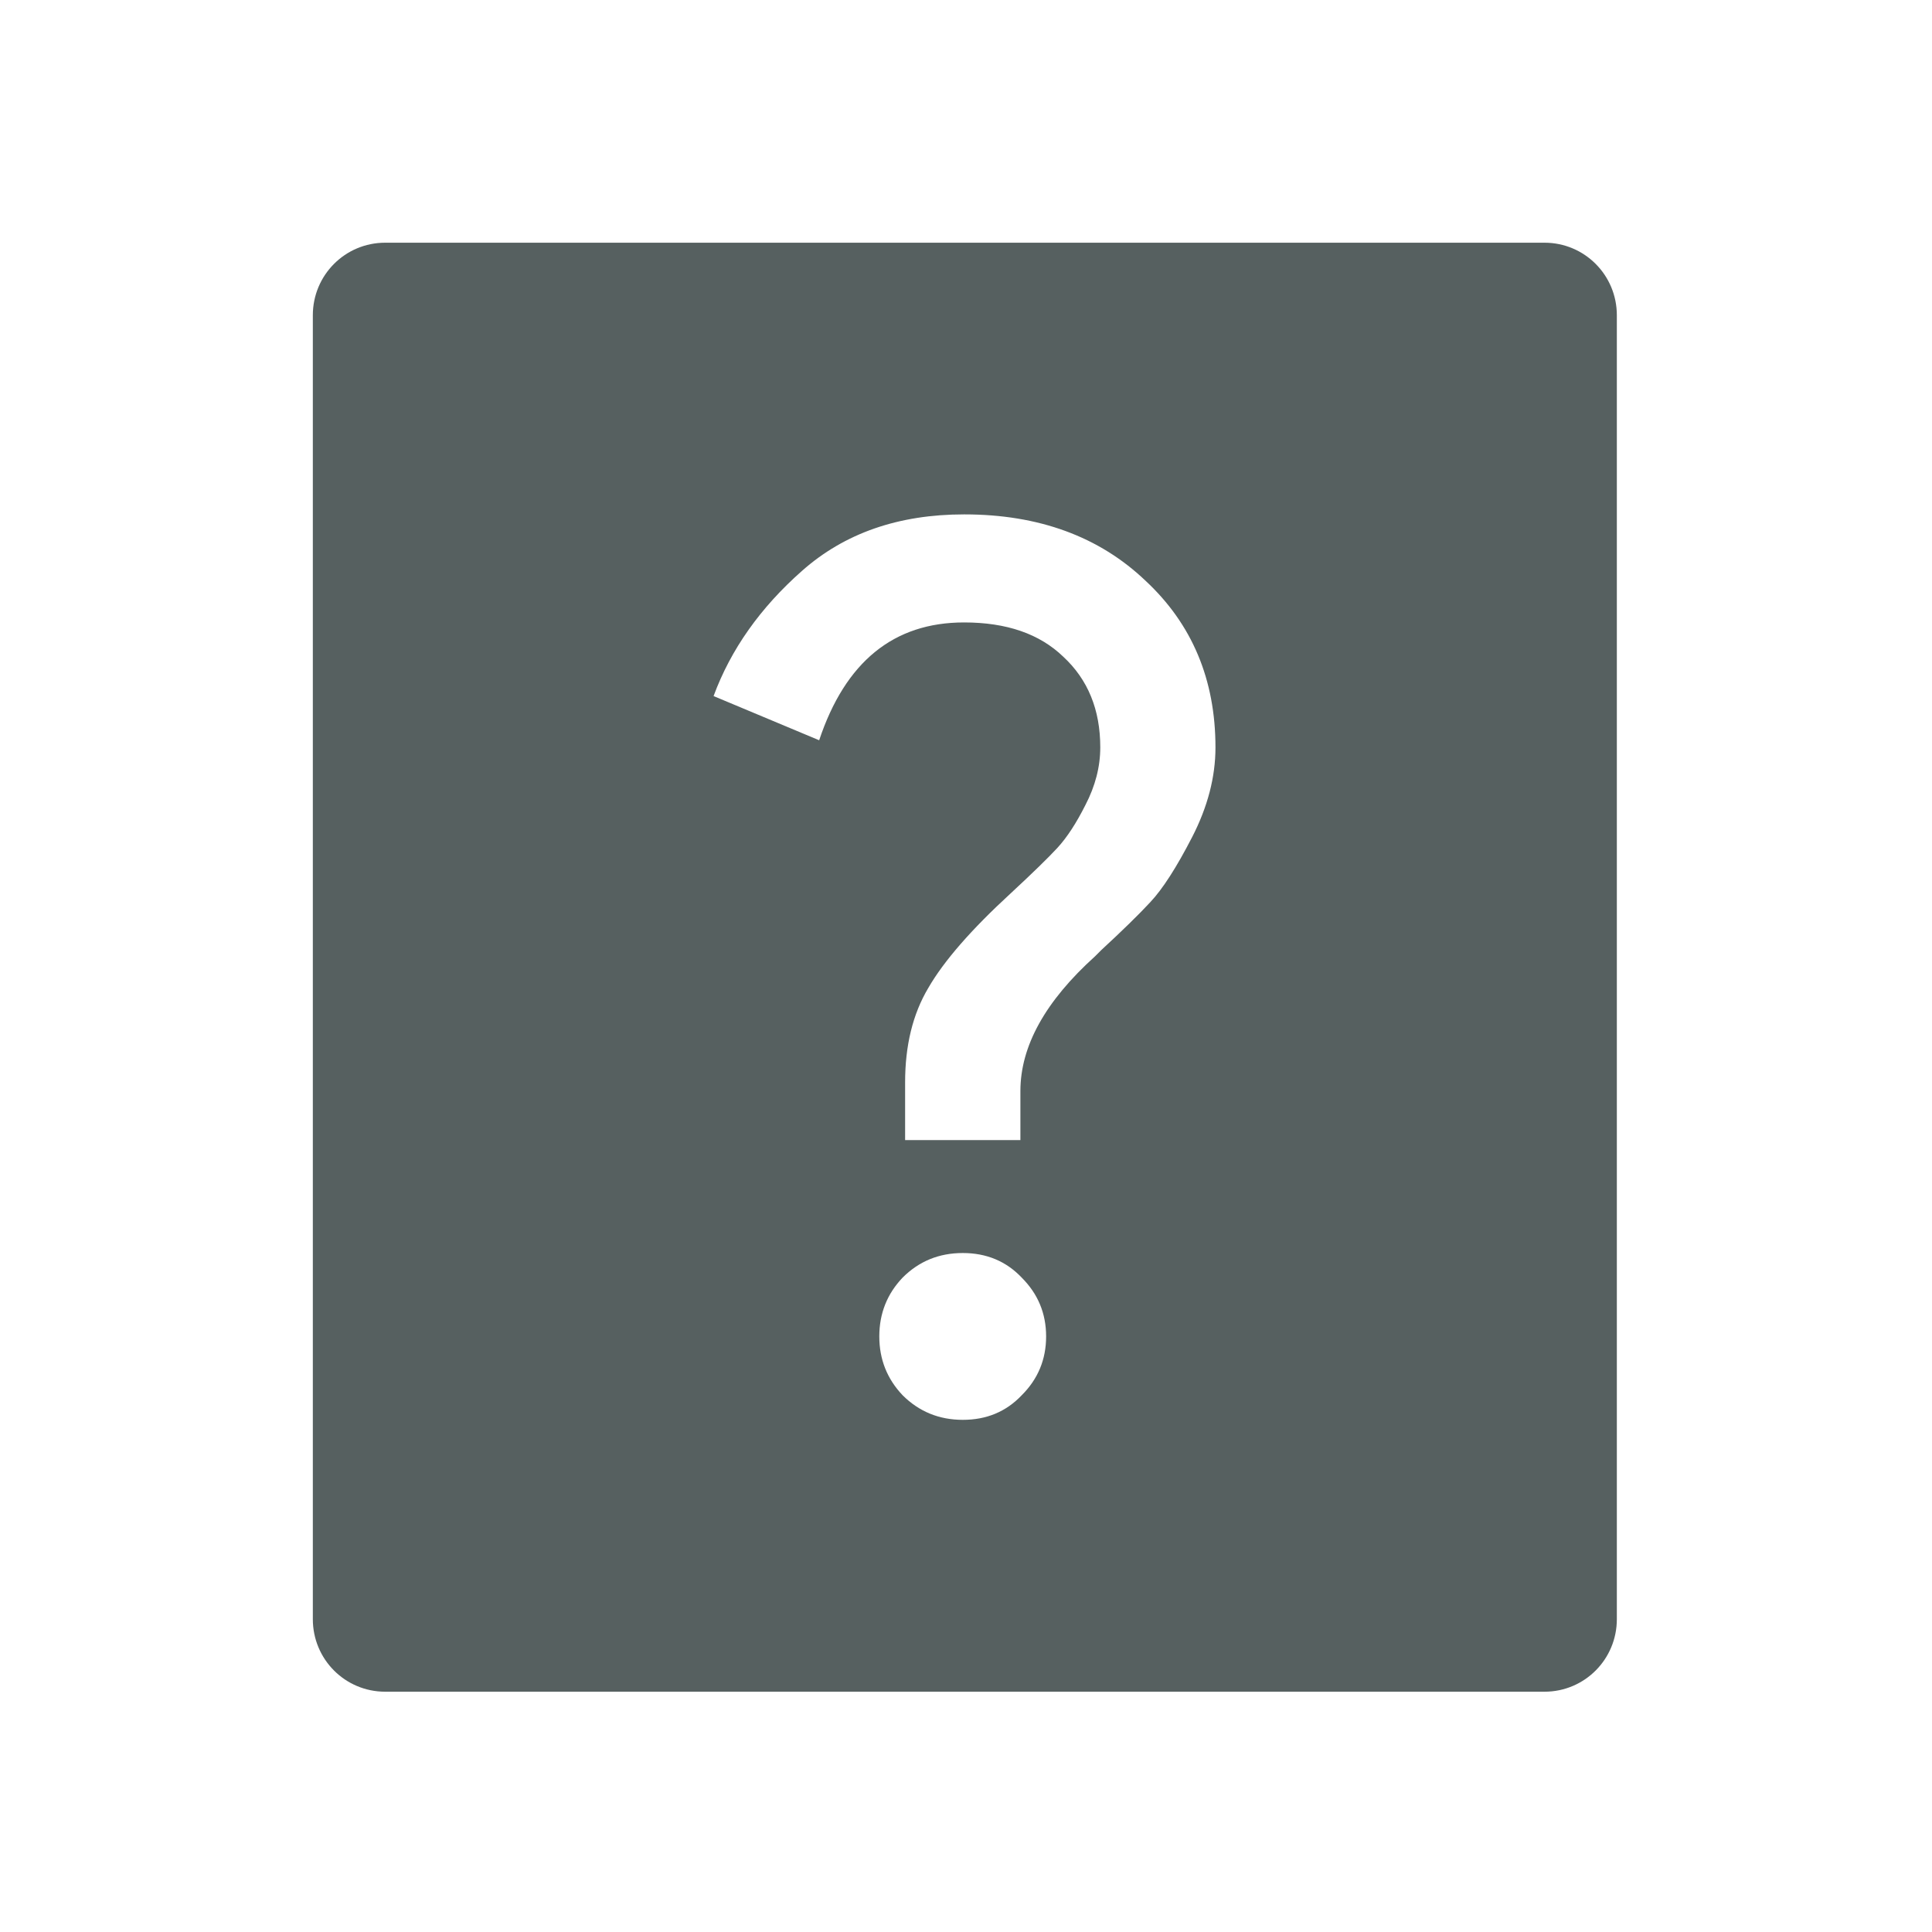 <svg xmlns="http://www.w3.org/2000/svg" viewBox="0 0 16 16"><g transform="translate(-71.09-24.1)"><path d="m1.6 0c-.443 0-.799.358-.799.801v14.398c0 .443.356.801.799.801h12.801c.443 0 .799-.358.799-.801v-14.398c0-.443-.356-.801-.799-.801h-12.801m6.395 3c.822 0 1.489.245 2 .732.515.479.773 1.092.773 1.842 0 .325-.086.656-.258.99-.172.334-.325.572-.461.717-.126.136-.306.312-.541.529l-.068.068c-.551.497-.826.993-.826 1.49v.541h-1.273v-.637c0-.407.084-.754.256-1.043.172-.298.475-.645.908-1.043.244-.226.416-.394.516-.502.108-.117.211-.276.311-.475.108-.208.164-.42.164-.637 0-.416-.137-.749-.408-1-.262-.253-.626-.379-1.096-.379-.777 0-1.311.434-1.6 1.301l-1.166-.488c.19-.515.516-.976.977-1.383.47-.416 1.066-.623 1.789-.623m-.014 8.156c.262 0 .479.091.65.271.181.181.27.397.27.65 0 .253-.089.47-.27.65-.172.181-.388.271-.65.271-.262 0-.483-.091-.664-.271-.172-.181-.258-.397-.258-.65 0-.253.086-.47.258-.65.181-.181.402-.271.664-.271z" transform="matrix(.75 0 0 .75 73.08 26.11)" fill="#566060"/></g></svg>